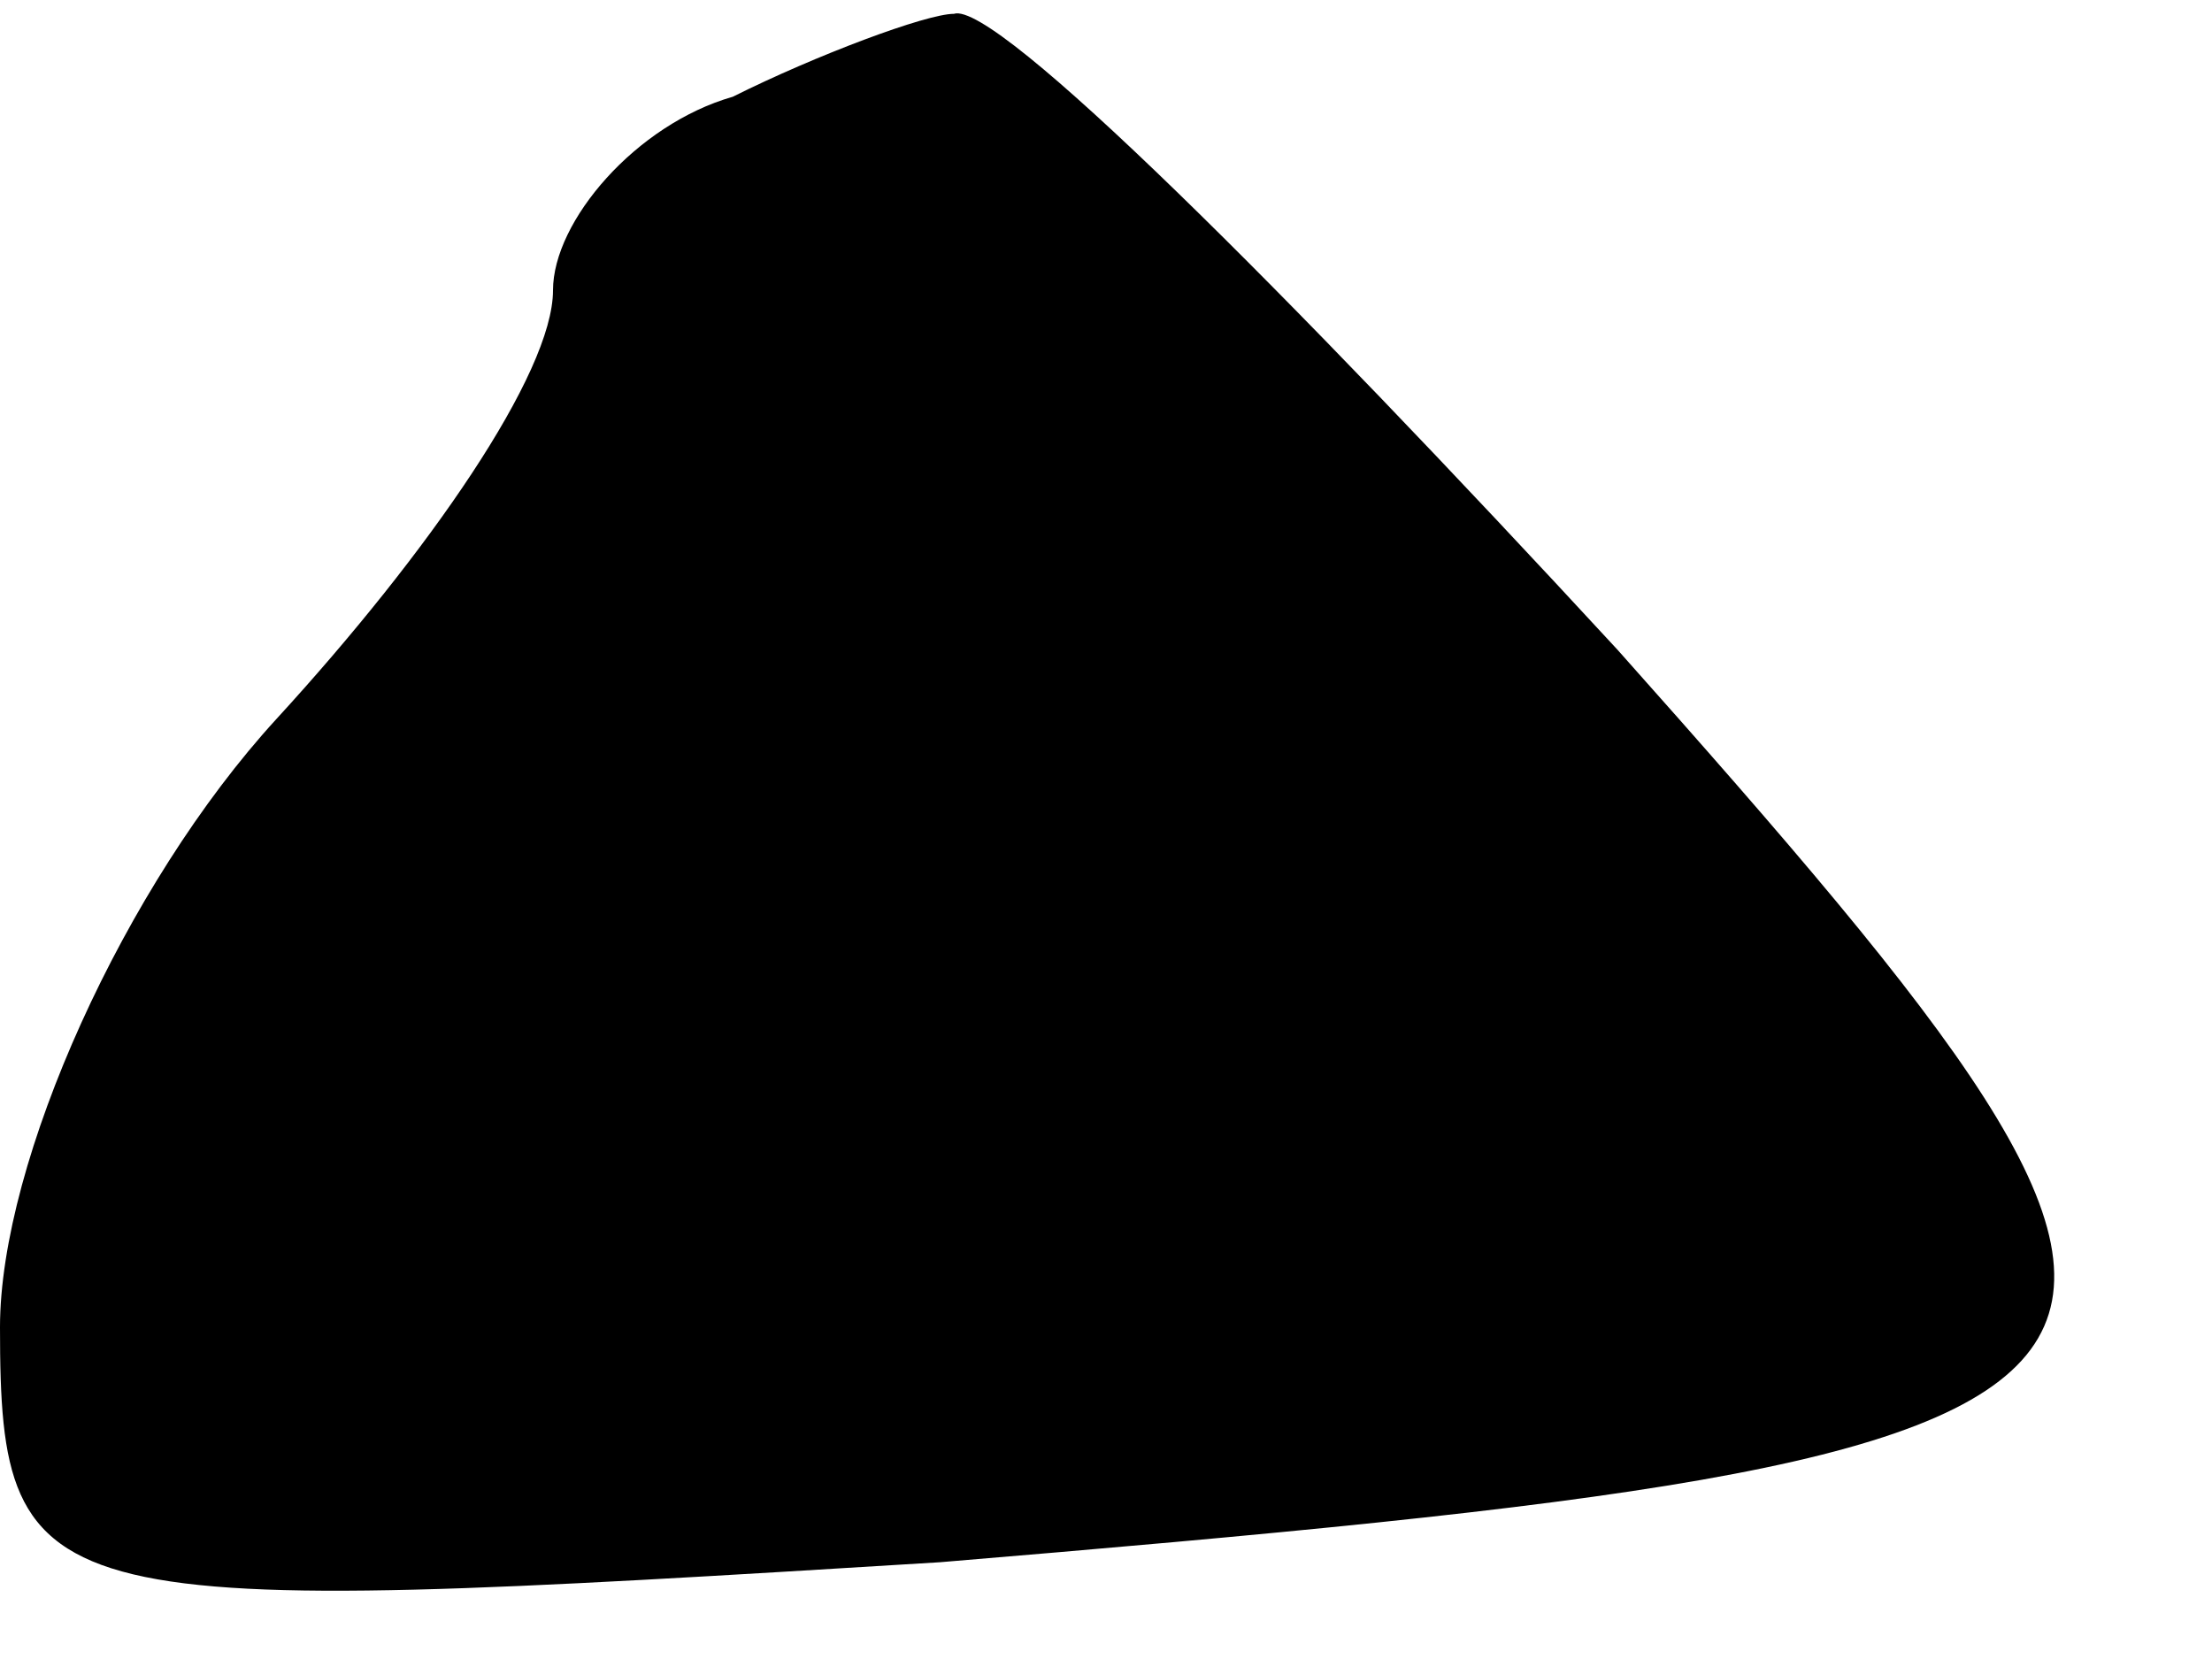 <?xml version="1.0" standalone="no"?>
<!DOCTYPE svg PUBLIC "-//W3C//DTD SVG 20010904//EN"
 "http://www.w3.org/TR/2001/REC-SVG-20010904/DTD/svg10.dtd">
<svg version="1.0" xmlns="http://www.w3.org/2000/svg"
 width="16pt" height="12pt" viewBox="0 0 16 12"
 preserveAspectRatio="xMidYMid meet">
<g transform="translate(0,12) scale(0.1,-0.1)"
fill="#000000" stroke="none">
<path fill="#000000" stroke="none" d="M53 113 c-7 -2 -13 -9 -13 -14 0 -6 -9
-19 -20 -31 -11 -12 -20 -32 -20 -44 0 -21 3 -21 68 -17 96 8 98 11 49 66 -24
26 -45 47 -48 46 -2 0 -10 -3 -16 -6z"/>
</g>
</svg>

